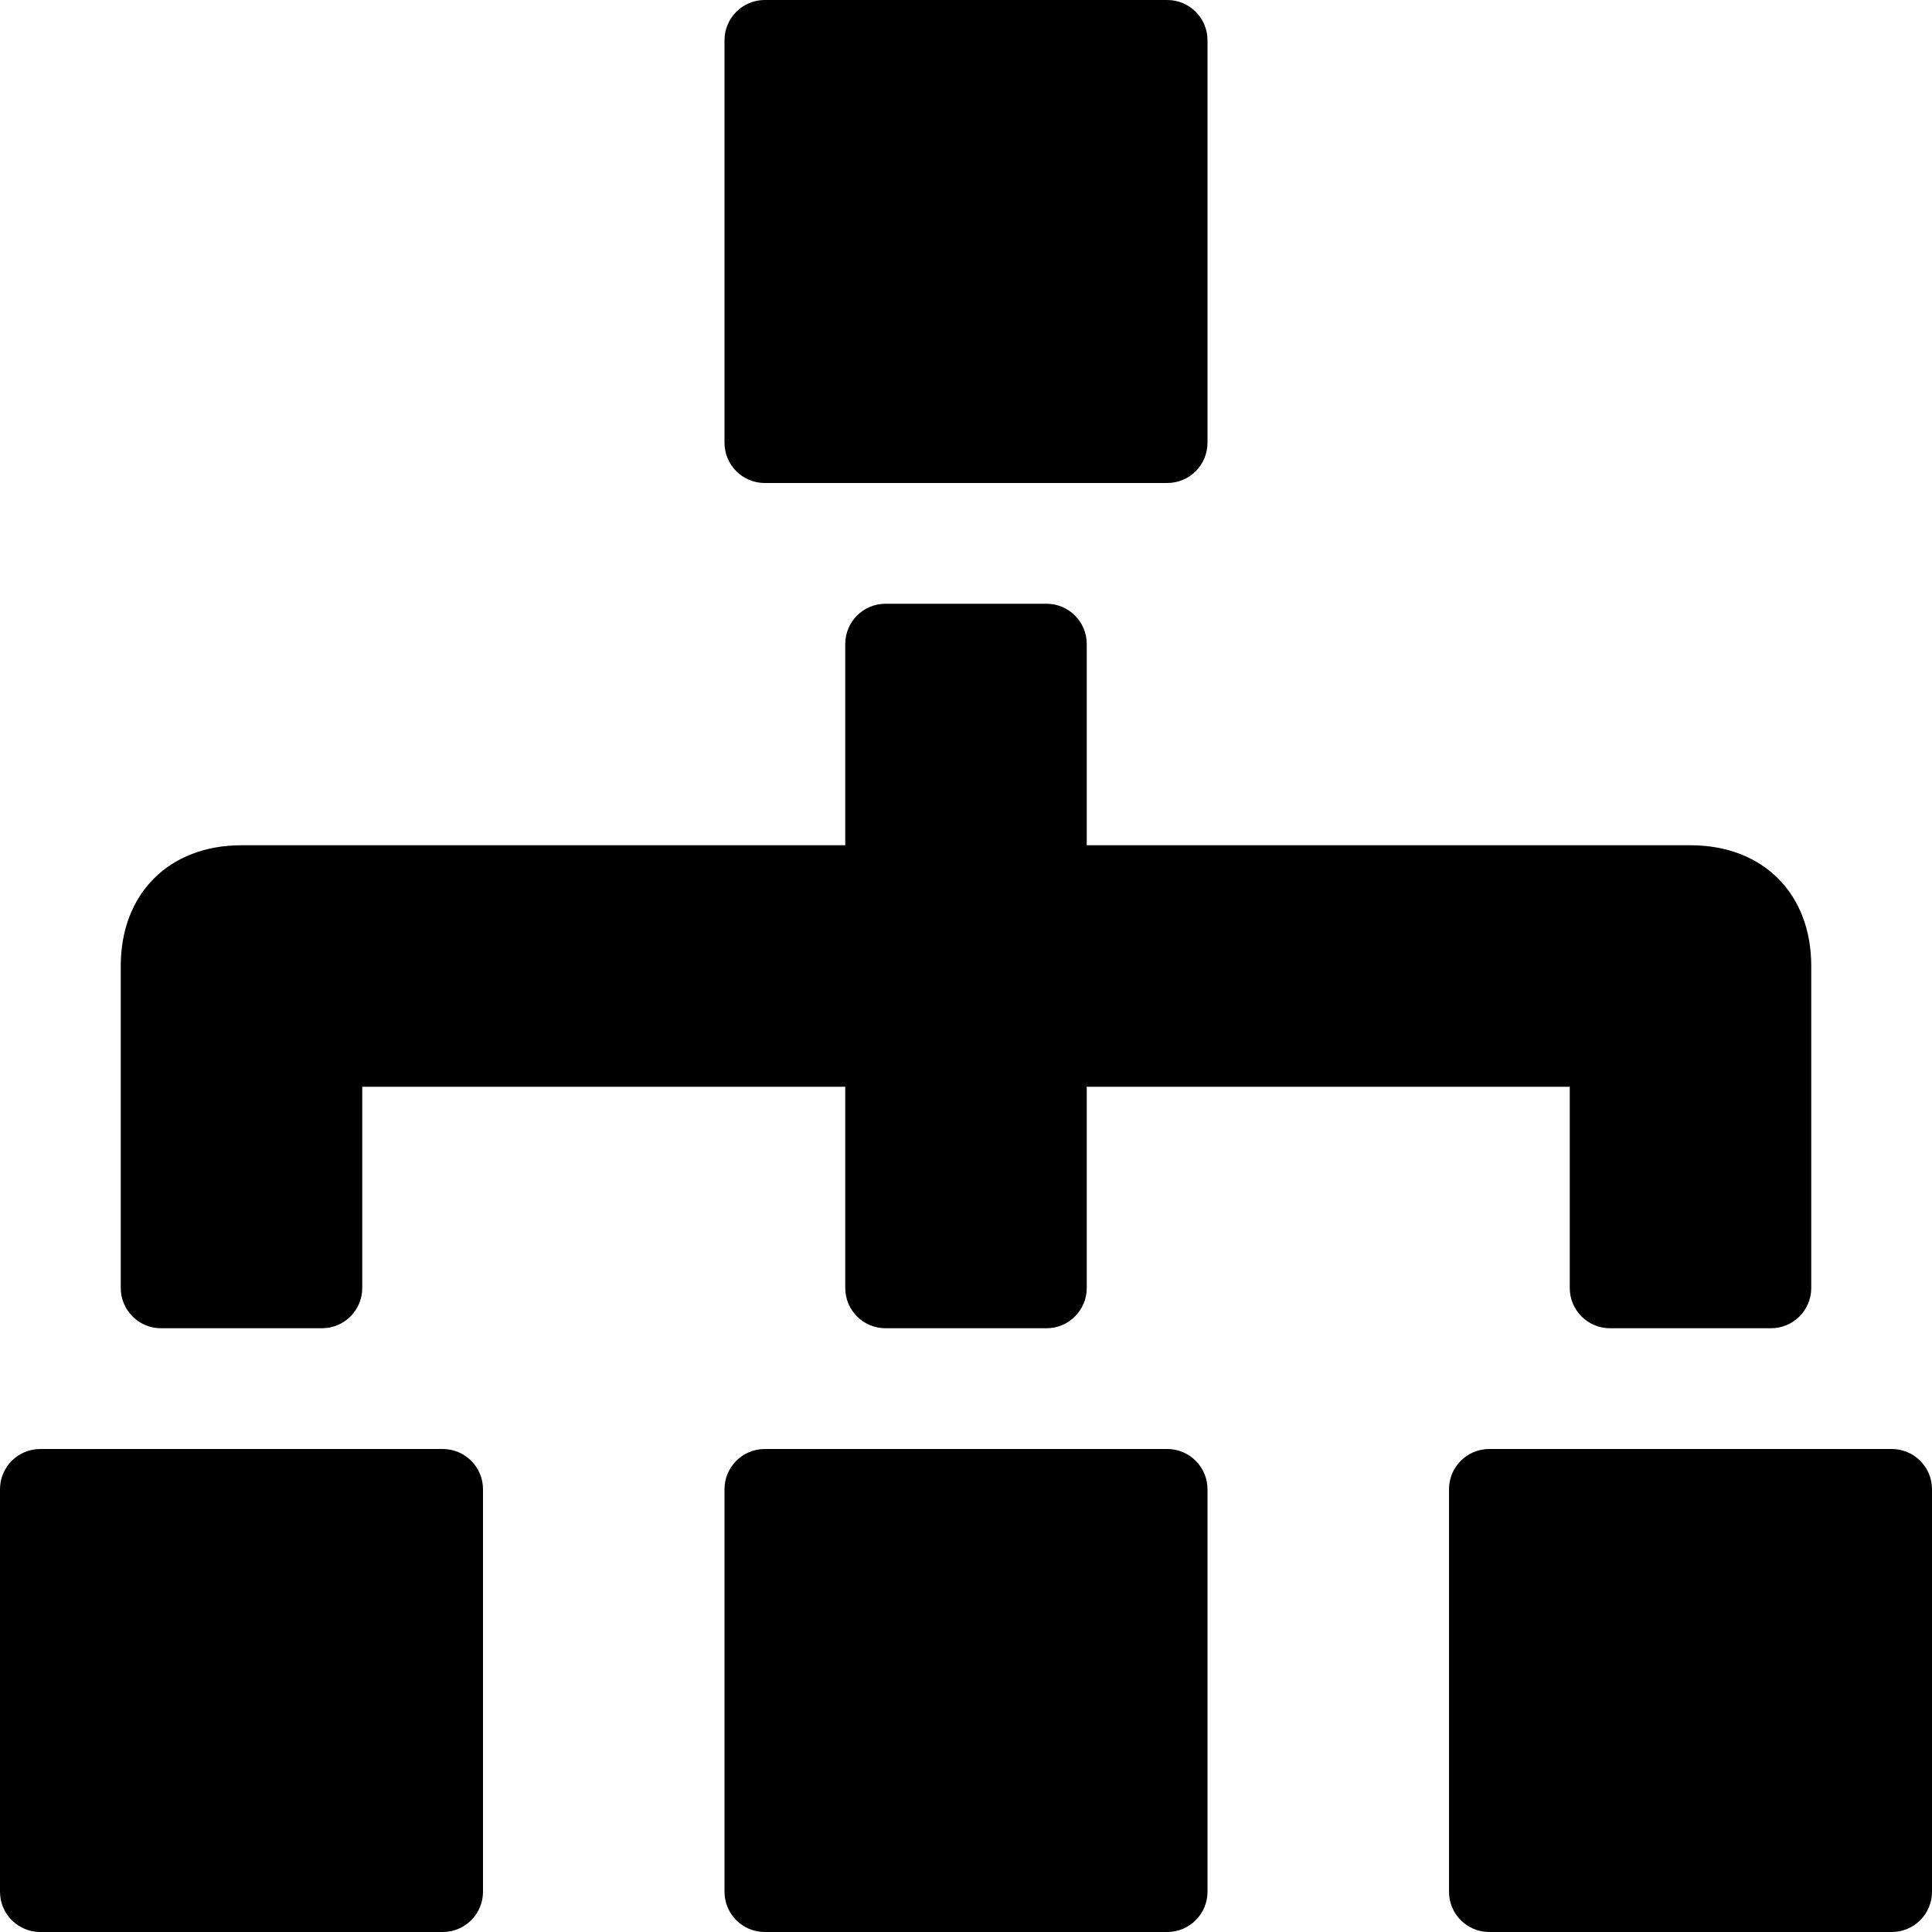 <svg xmlns="http://www.w3.org/2000/svg" viewBox="0 0 24 24"><g fill="currentColor" clip-path="url(#clip0_971_4925)"><path d="M15 .5C15 .224 14.776 0 14.5 0H9.5C9.224 0 9 .224 9 .5V5.5C9 5.776 9.224 6 9.5 6H14.5C14.776 6 15 5.776 15 5.5V.5zM15 18.5C15 18.224 14.776 18 14.5 18H9.5C9.224 18 9 18.224 9 18.5V23.5C9 23.776 9.224 24 9.5 24H14.5C14.776 24 15 23.776 15 23.5V18.5zM18.5 24C18.224 24 18 23.776 18 23.5V18.5C18 18.224 18.224 18 18.5 18H23.5C23.776 18 24 18.224 24 18.5V23.5C24 23.776 23.776 24 23.5 24H18.5zM6 18.5C6 18.224 5.776 18 5.5 18H.5C.224 18 0 18.224 0 18.5V23.5C0 23.776.224 24 .5 24H5.5C5.776 24 6 23.776 6 23.5V18.5zM10.5 13.5H4.5V16C4.5 16.276 4.276 16.5 4 16.5H2C1.724 16.5 1.5 16.276 1.5 16V12C1.5 11.1 2.1 10.5 3 10.5H10.5V8C10.5 7.724 10.724 7.5 11 7.5H13C13.276 7.5 13.5 7.724 13.5 8V10.5H21C21.9 10.5 22.5 11.1 22.5 12V16C22.5 16.276 22.276 16.5 22 16.5H20C19.724 16.5 19.5 16.276 19.5 16V13.5H13.5V16C13.5 16.276 13.276 16.5 13 16.5H11C10.724 16.5 10.5 16.276 10.5 16V13.5z"/></g></svg>